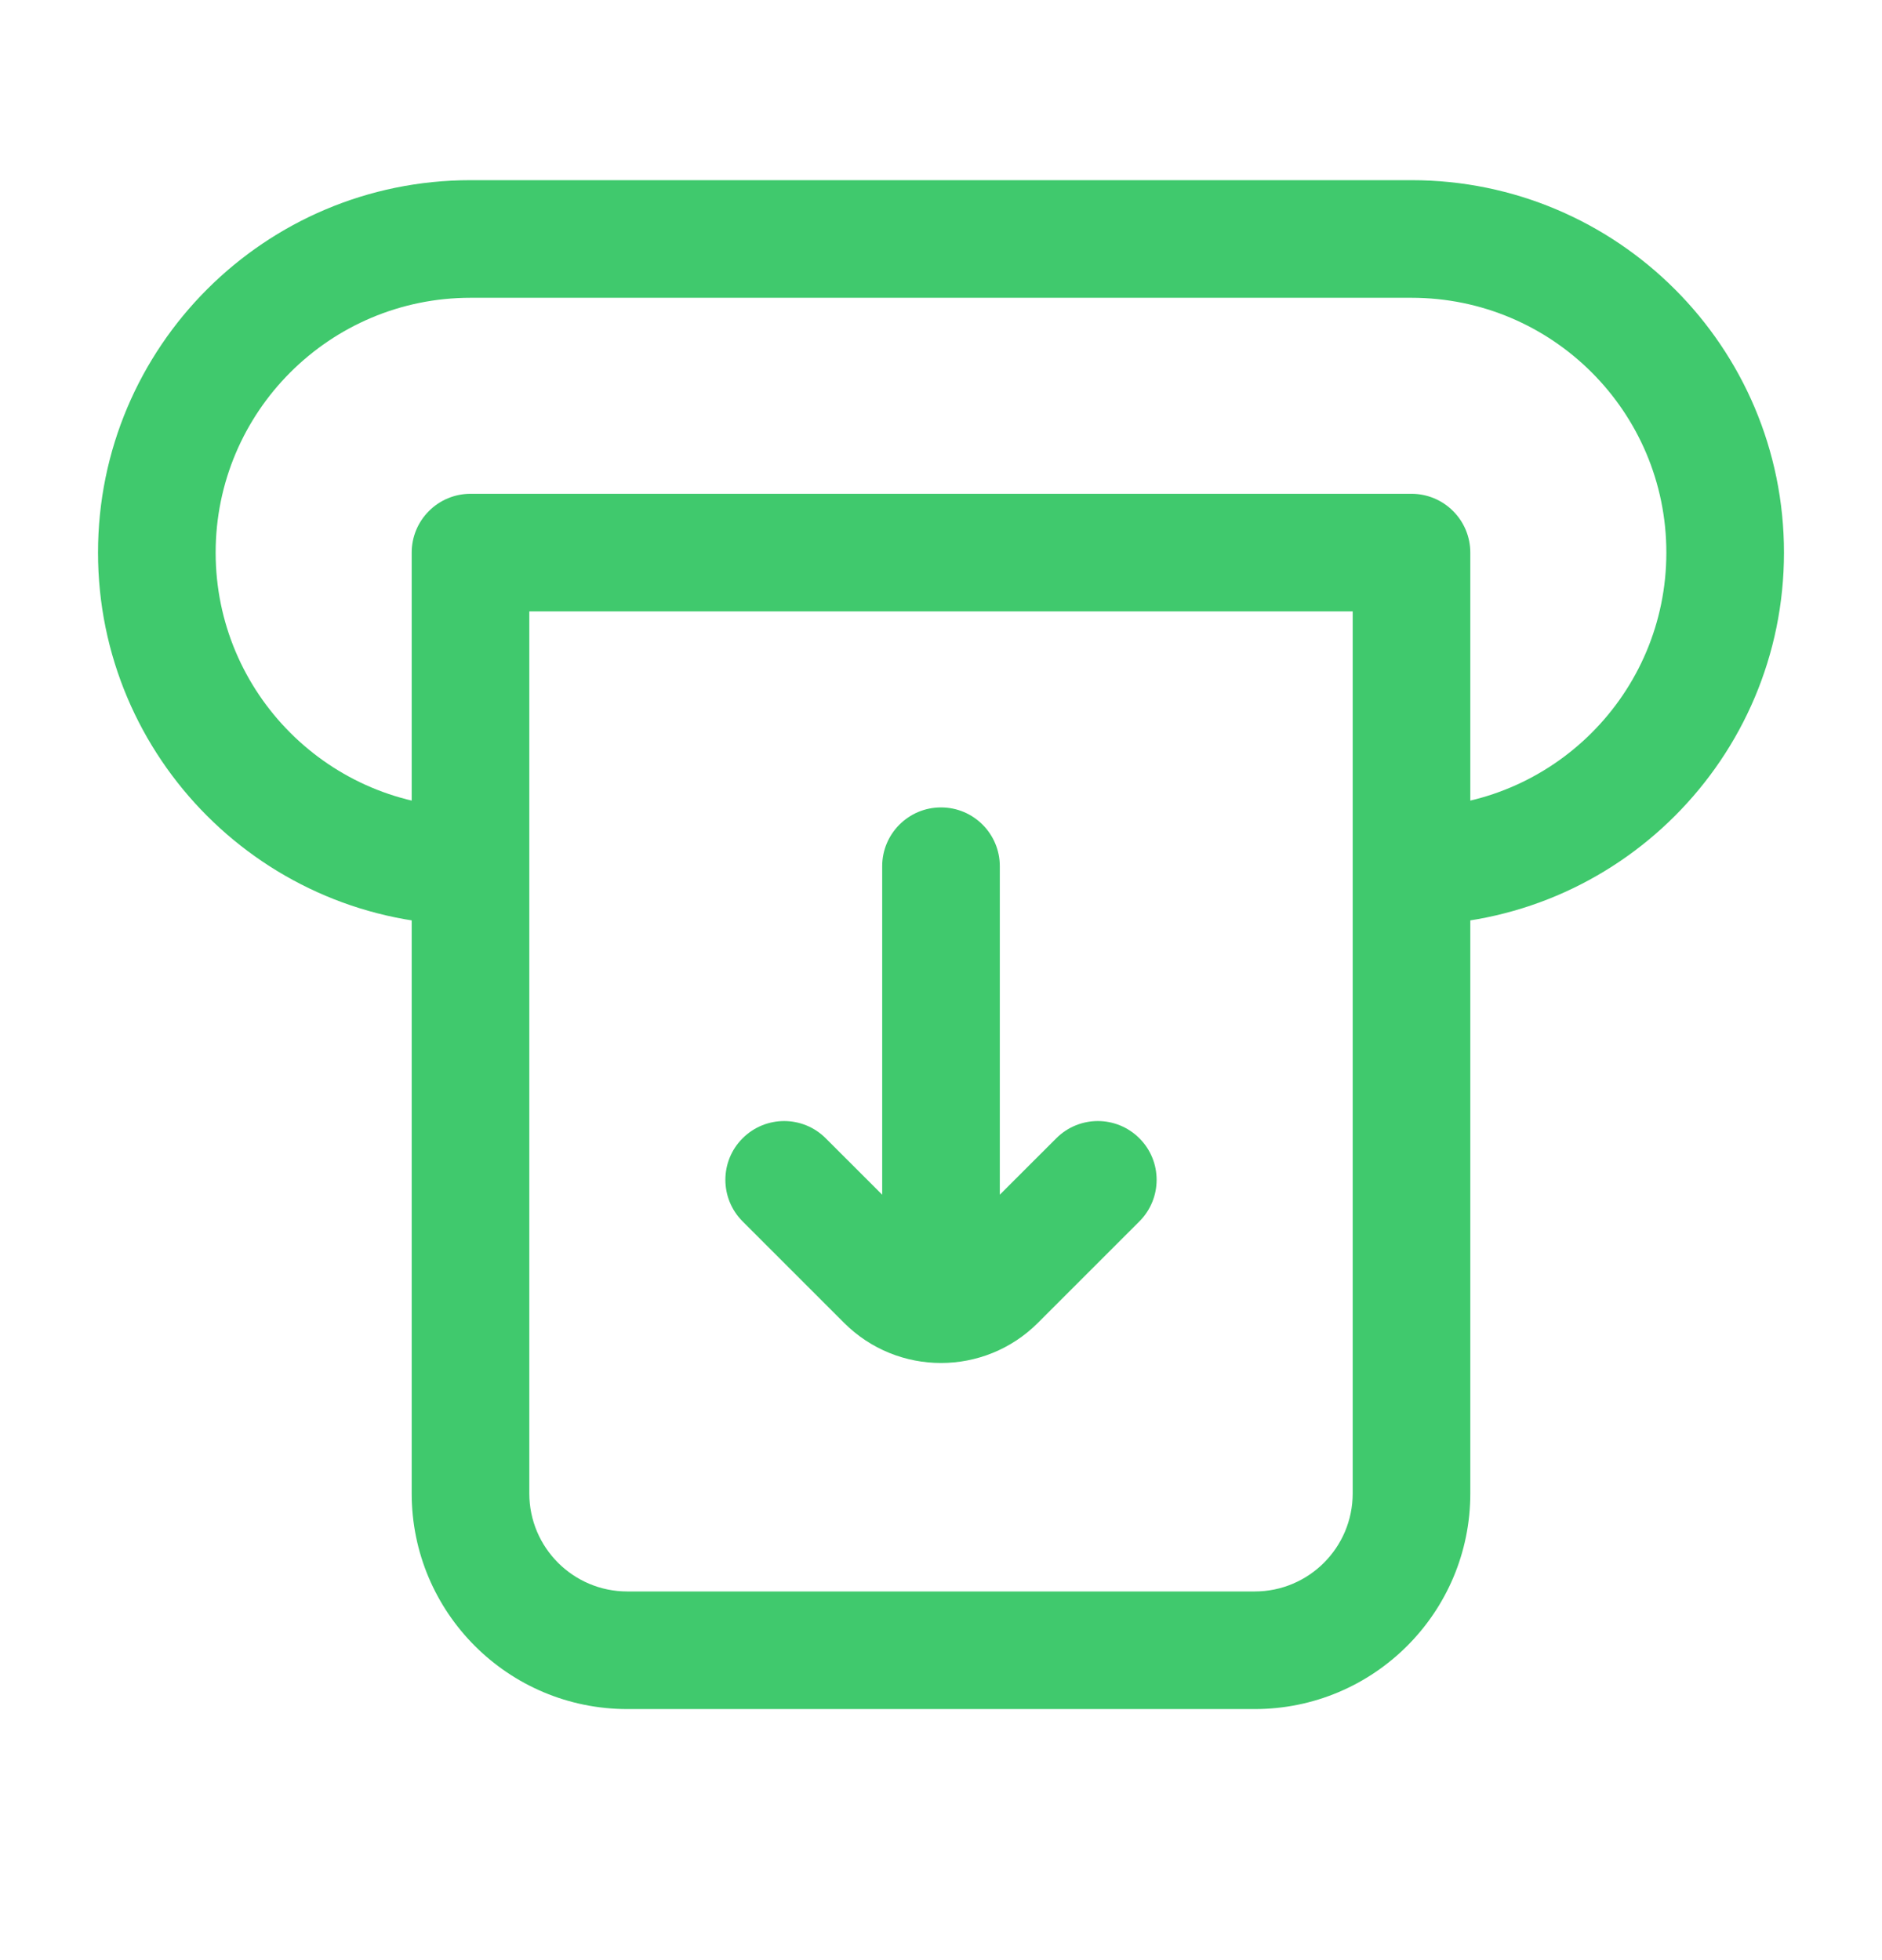 <svg xmlns="http://www.w3.org/2000/svg" width="24" height="25" viewBox="0 0 24 25" fill="none">
  <path d="M18 7.048H18.75C18.75 6.849 18.671 6.658 18.53 6.518C18.39 6.377 18.199 6.298 18 6.298V7.048ZM6 7.048V6.298C5.801 6.298 5.61 6.377 5.47 6.518C5.329 6.658 5.25 6.849 5.25 7.048H6ZM17.25 7.048V11.048H18.75V7.048H17.25ZM17.25 11.048V19.048H18.75V11.048H17.25ZM16 20.298H8V21.798H16V20.298ZM6.75 19.048V7.048H5.25V19.048H6.75ZM6 7.798H18V6.298H6V7.798ZM6 3.798H18V2.298H6V3.798ZM2.75 7.048C2.75 5.253 4.205 3.798 6 3.798V2.298C3.377 2.298 1.25 4.425 1.25 7.048H2.75ZM6 10.298C4.205 10.298 2.75 8.843 2.75 7.048H1.25C1.25 9.671 3.377 11.798 6 11.798V10.298ZM21.25 7.048C21.25 8.843 19.795 10.298 18 10.298V11.798C20.623 11.798 22.75 9.671 22.75 7.048H21.25ZM22.75 7.048C22.75 4.425 20.623 2.298 18 2.298V3.798C19.795 3.798 21.25 5.253 21.25 7.048H22.75ZM17.25 19.048C17.25 19.738 16.69 20.298 16 20.298V21.798C17.519 21.798 18.75 20.567 18.75 19.048H17.25ZM8 20.298C7.31 20.298 6.75 19.738 6.75 19.048H5.25C5.25 20.567 6.481 21.798 8 21.798V20.298Z" fill="#40C96D"/>
  <path d="M14.53 15.578C14.823 15.285 14.823 14.81 14.53 14.518C14.237 14.225 13.763 14.225 13.47 14.518L14.53 15.578ZM10.53 14.518C10.237 14.225 9.763 14.225 9.47 14.518C9.177 14.81 9.177 15.285 9.47 15.578L10.53 14.518ZM12.75 11.048C12.75 10.634 12.414 10.298 12 10.298C11.586 10.298 11.25 10.634 11.25 11.048H12.75ZM11.25 16.048C11.25 16.462 11.586 16.798 12 16.798C12.414 16.798 12.75 16.462 12.75 16.048H11.25ZM13.47 14.518L12.177 15.81L13.237 16.871L14.53 15.578L13.47 14.518ZM11.823 15.81L10.53 14.518L9.47 15.578L10.763 16.871L11.823 15.81ZM12.177 15.81C12.079 15.908 11.921 15.908 11.823 15.81L10.763 16.871C11.446 17.555 12.554 17.555 13.237 16.871L12.177 15.81ZM11.25 11.048V16.048H12.75V11.048H11.25Z" fill="#40C96D"/>
</svg>